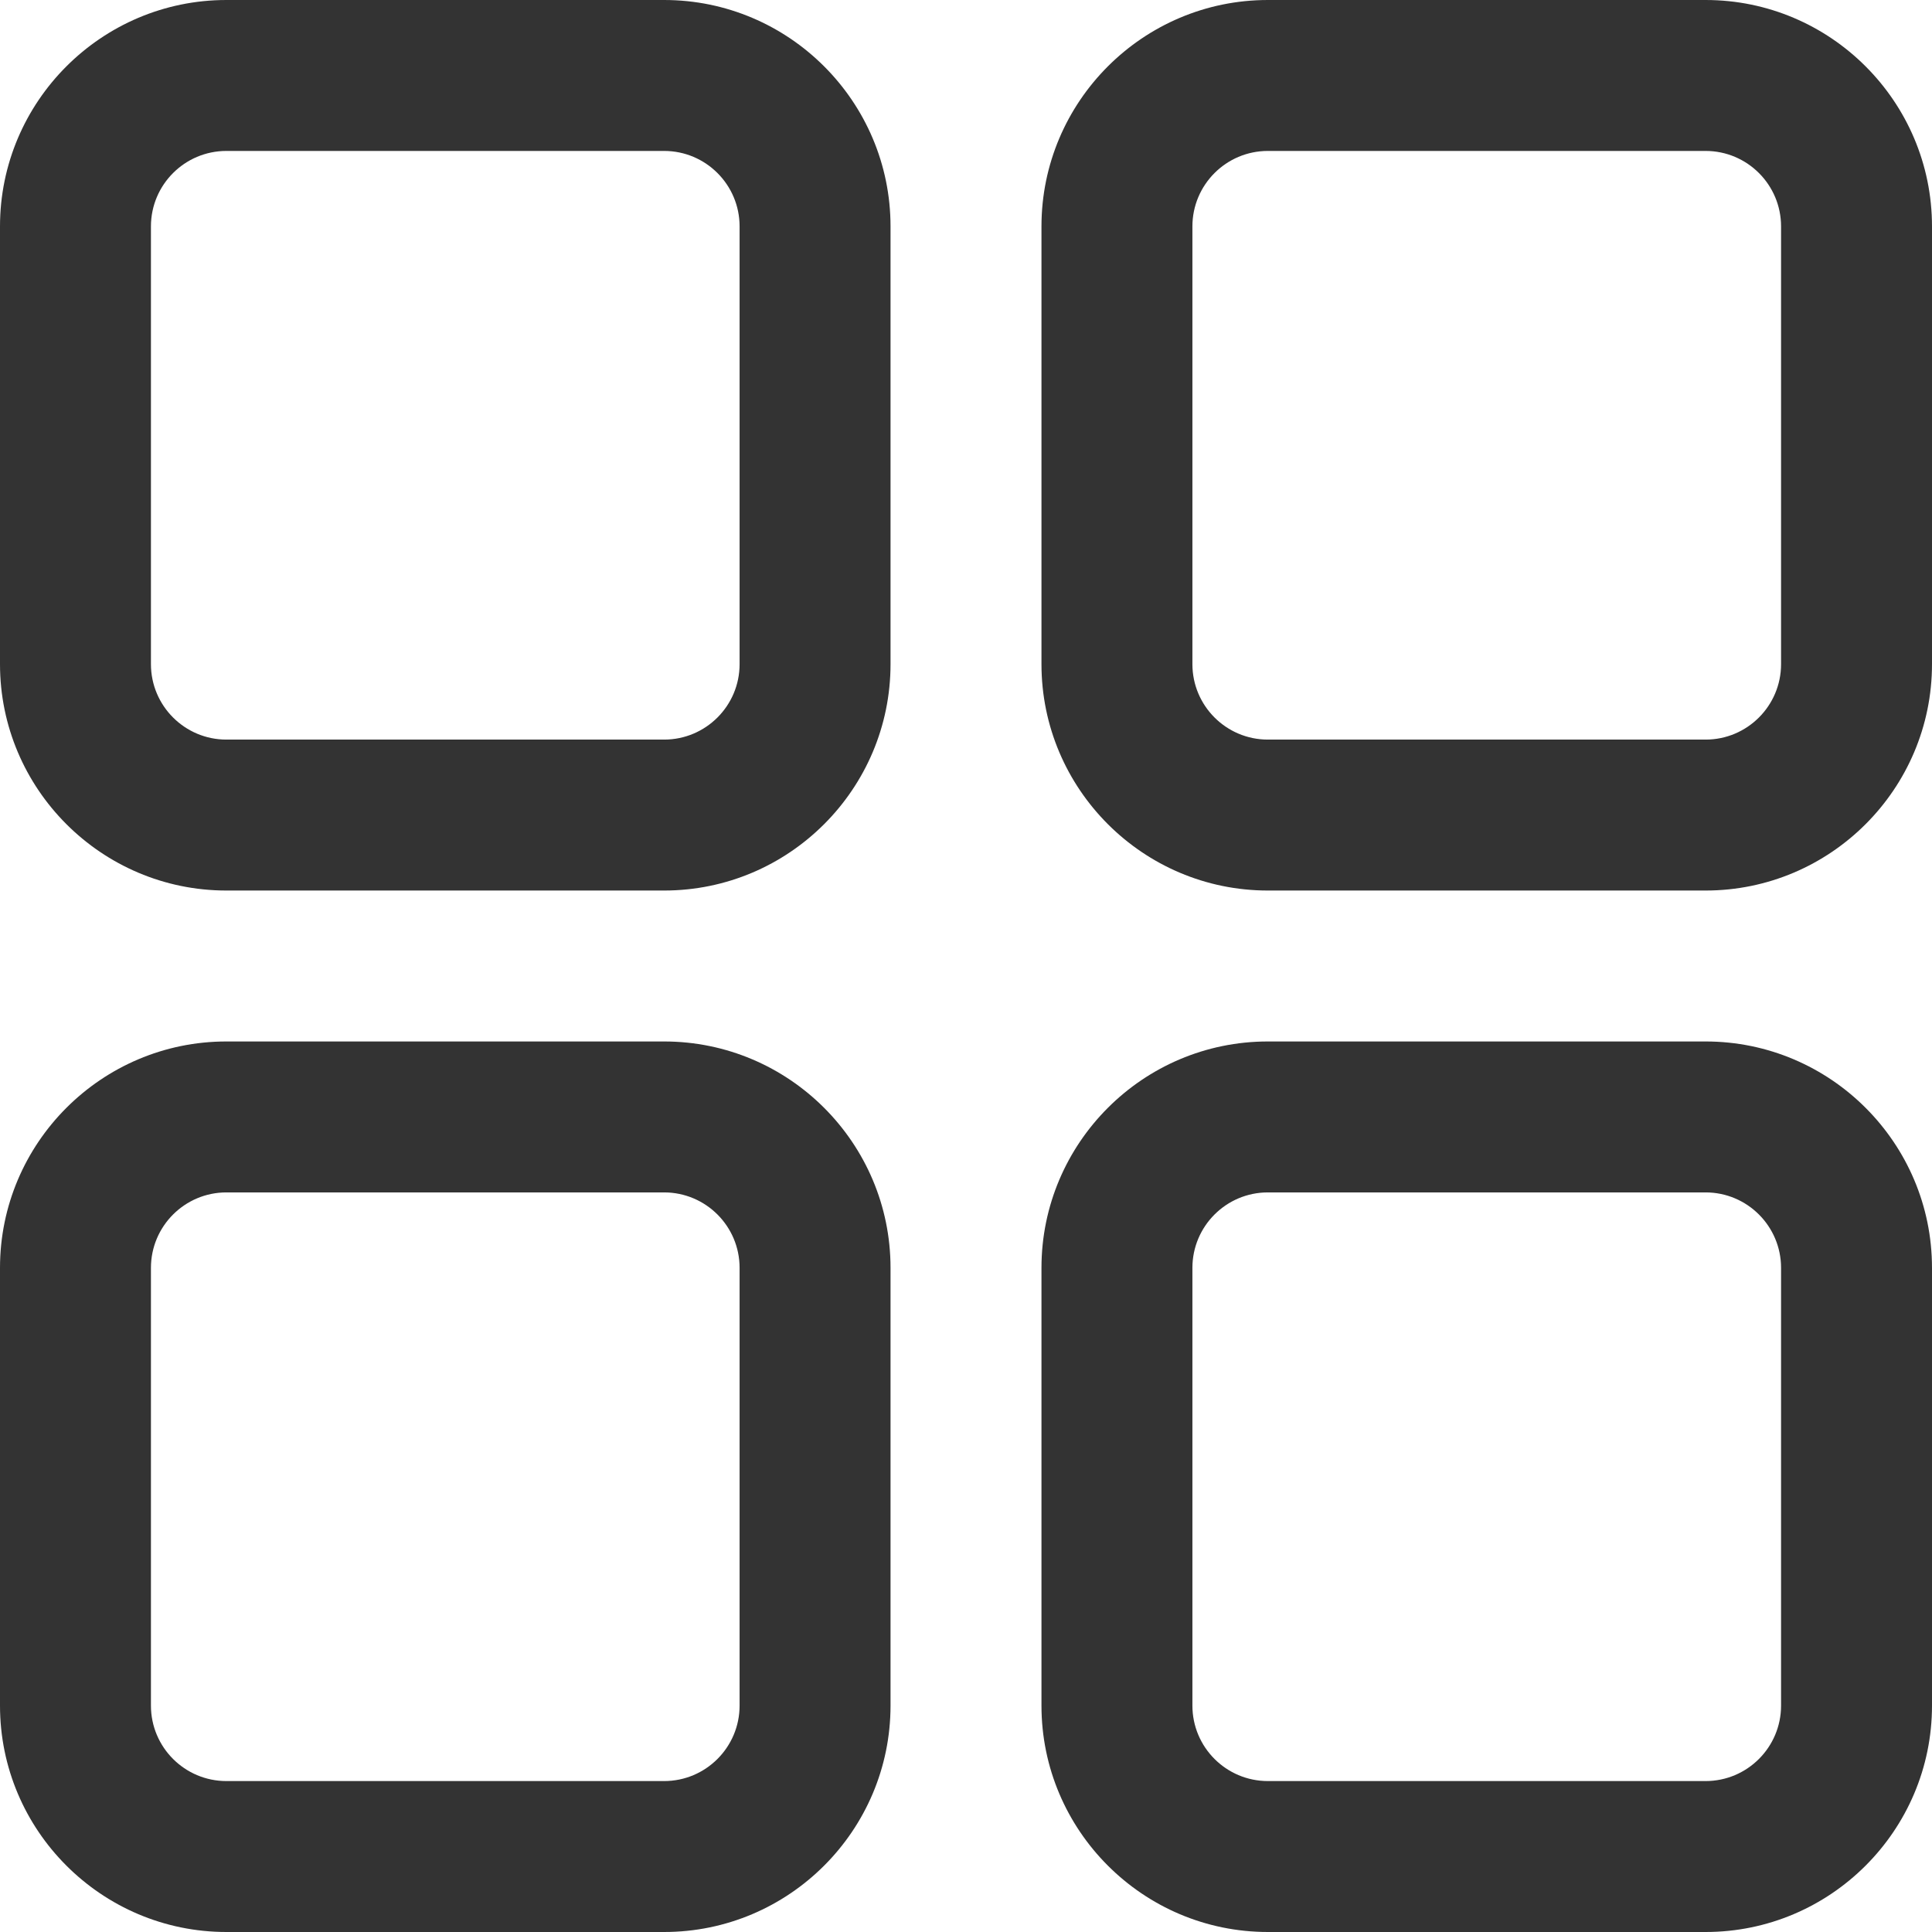 <svg width="16" height="16" viewBox="0 0 16 16" fill="none" xmlns="http://www.w3.org/2000/svg">
<g clip-path="url(#clip0_21_1959)">
<path d="M14.125 8.625H10.5C9.466 8.625 8.625 9.466 8.625 10.5V14.125C8.625 15.159 9.466 16 10.5 16H14.125C15.159 16 16 15.159 16 14.125V10.5C16 9.466 15.159 8.625 14.125 8.625ZM14.75 14.125C14.75 14.47 14.47 14.75 14.125 14.75H10.5C10.155 14.75 9.875 14.47 9.875 14.125V10.5C9.875 10.155 10.155 9.875 10.5 9.875H14.125C14.47 9.875 14.75 10.155 14.75 10.5V14.125ZM5.5 8.625H1.875C0.841 8.625 0 9.466 0 10.5V14.125C0 15.159 0.841 16 1.875 16H5.5C6.534 16 7.375 15.159 7.375 14.125V10.5C7.375 9.466 6.534 8.625 5.5 8.625ZM6.125 14.125C6.125 14.47 5.845 14.75 5.5 14.75H1.875C1.53 14.75 1.25 14.47 1.25 14.125V10.5C1.25 10.155 1.53 9.875 1.875 9.875H5.5C5.845 9.875 6.125 10.155 6.125 10.5V14.125ZM5.5 0H1.875C0.841 0 0 0.841 0 1.875V5.5C0 6.534 0.841 7.375 1.875 7.375H5.5C6.534 7.375 7.375 6.534 7.375 5.5V1.875C7.375 0.841 6.534 0 5.5 0ZM6.125 5.5C6.125 5.845 5.845 6.125 5.5 6.125H1.875C1.53 6.125 1.25 5.845 1.25 5.5V1.875C1.25 1.53 1.53 1.25 1.875 1.25H5.5C5.845 1.25 6.125 1.53 6.125 1.875V5.5ZM14.125 0H10.5C9.466 0 8.625 0.841 8.625 1.875V5.5C8.625 6.534 9.466 7.375 10.5 7.375H14.125C15.159 7.375 16 6.534 16 5.5V1.875C16 0.841 15.159 0 14.125 0ZM14.75 5.5C14.75 5.845 14.47 6.125 14.125 6.125H10.5C10.155 6.125 9.875 5.845 9.875 5.5V1.875C9.875 1.53 10.155 1.25 10.5 1.25H14.125C14.47 1.25 14.75 1.53 14.75 1.875V5.5Z" fill="#333333"/>
</g>
<defs>
<clipPath id="clip0_21_1959">
<rect width="16" height="16" fill="white"/>
</clipPath>
</defs>
</svg>
